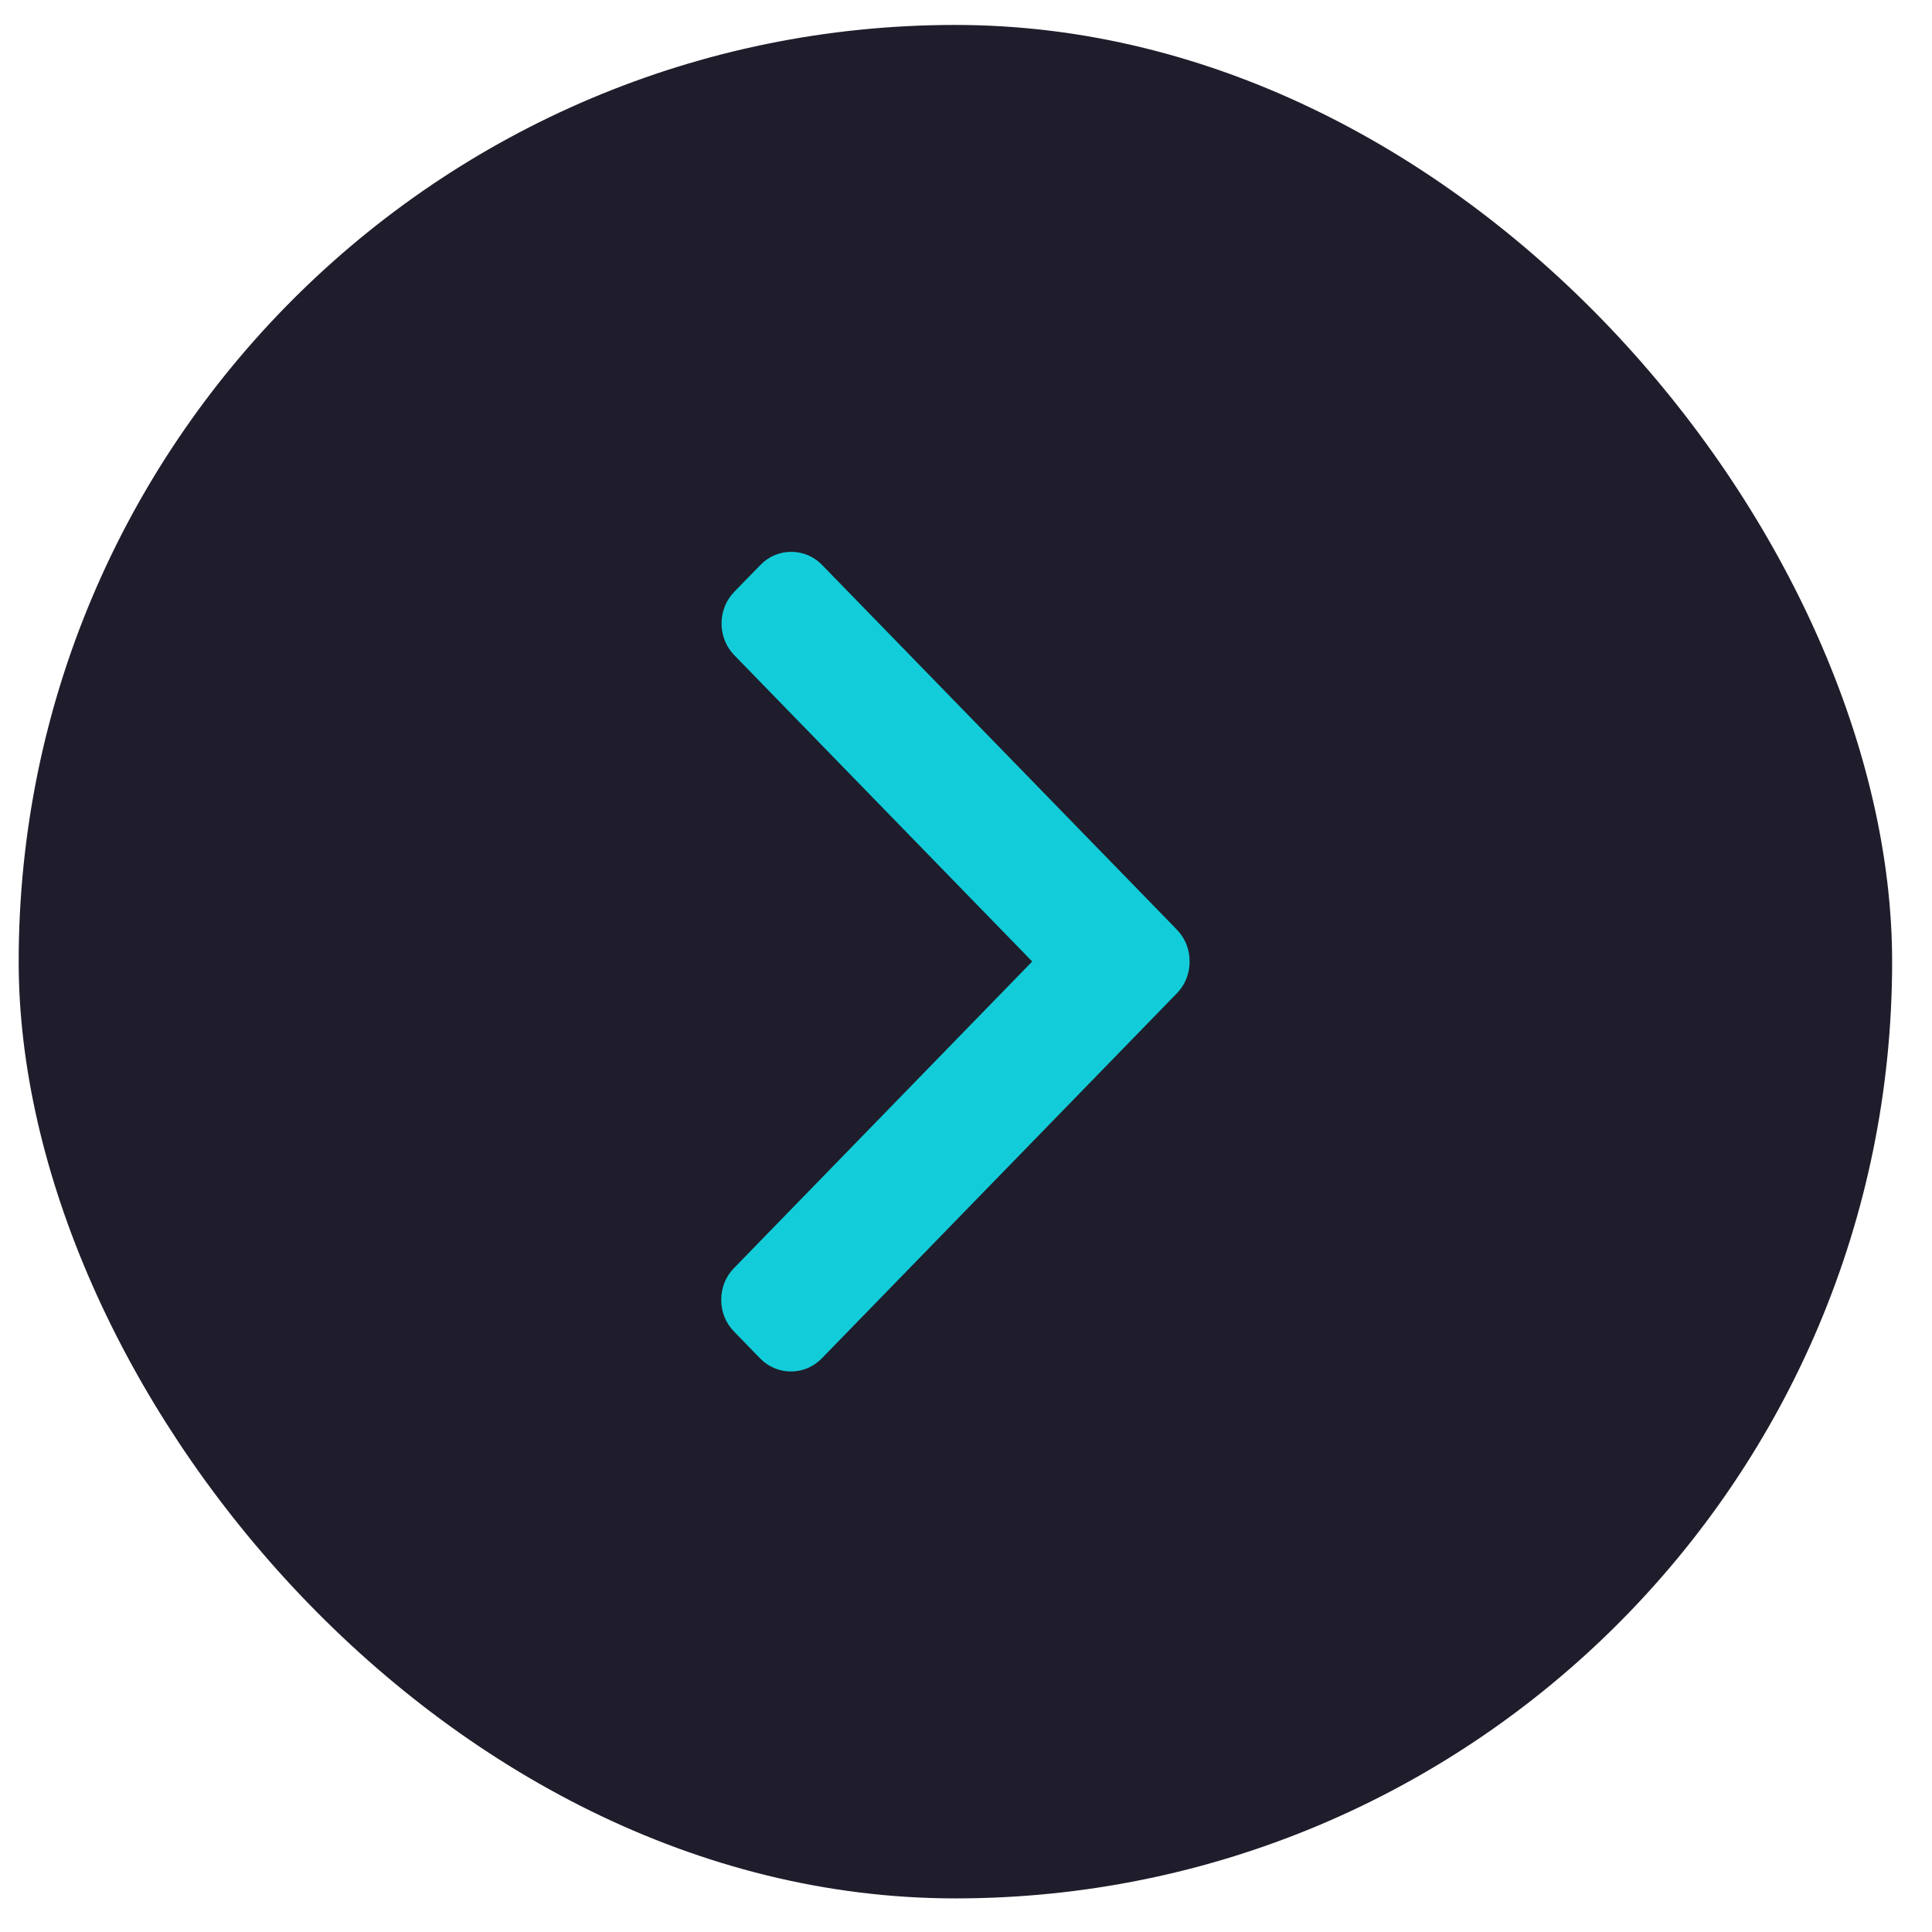 <svg width="33" height="33" viewBox="0 0 33 33" fill="none" xmlns="http://www.w3.org/2000/svg">
<rect x="0.319" y="0.426" width="32" height="32" rx="16" fill="#1F1D2B"/>
<path d="M17.631 16.423L12.537 21.66C12.396 21.804 12.319 21.997 12.319 22.202C12.319 22.407 12.396 22.599 12.537 22.743L12.983 23.202C13.123 23.346 13.31 23.426 13.51 23.426C13.709 23.426 13.896 23.346 14.037 23.202L20.102 16.966C20.243 16.822 20.32 16.629 20.319 16.423C20.32 16.217 20.243 16.024 20.102 15.879L14.042 9.65C13.902 9.505 13.715 9.426 13.515 9.426C13.316 9.426 13.129 9.505 12.989 9.65L12.542 10.108C12.252 10.407 12.252 10.893 12.542 11.191L17.631 16.423Z" fill="#12CDD9"/>
</svg>
